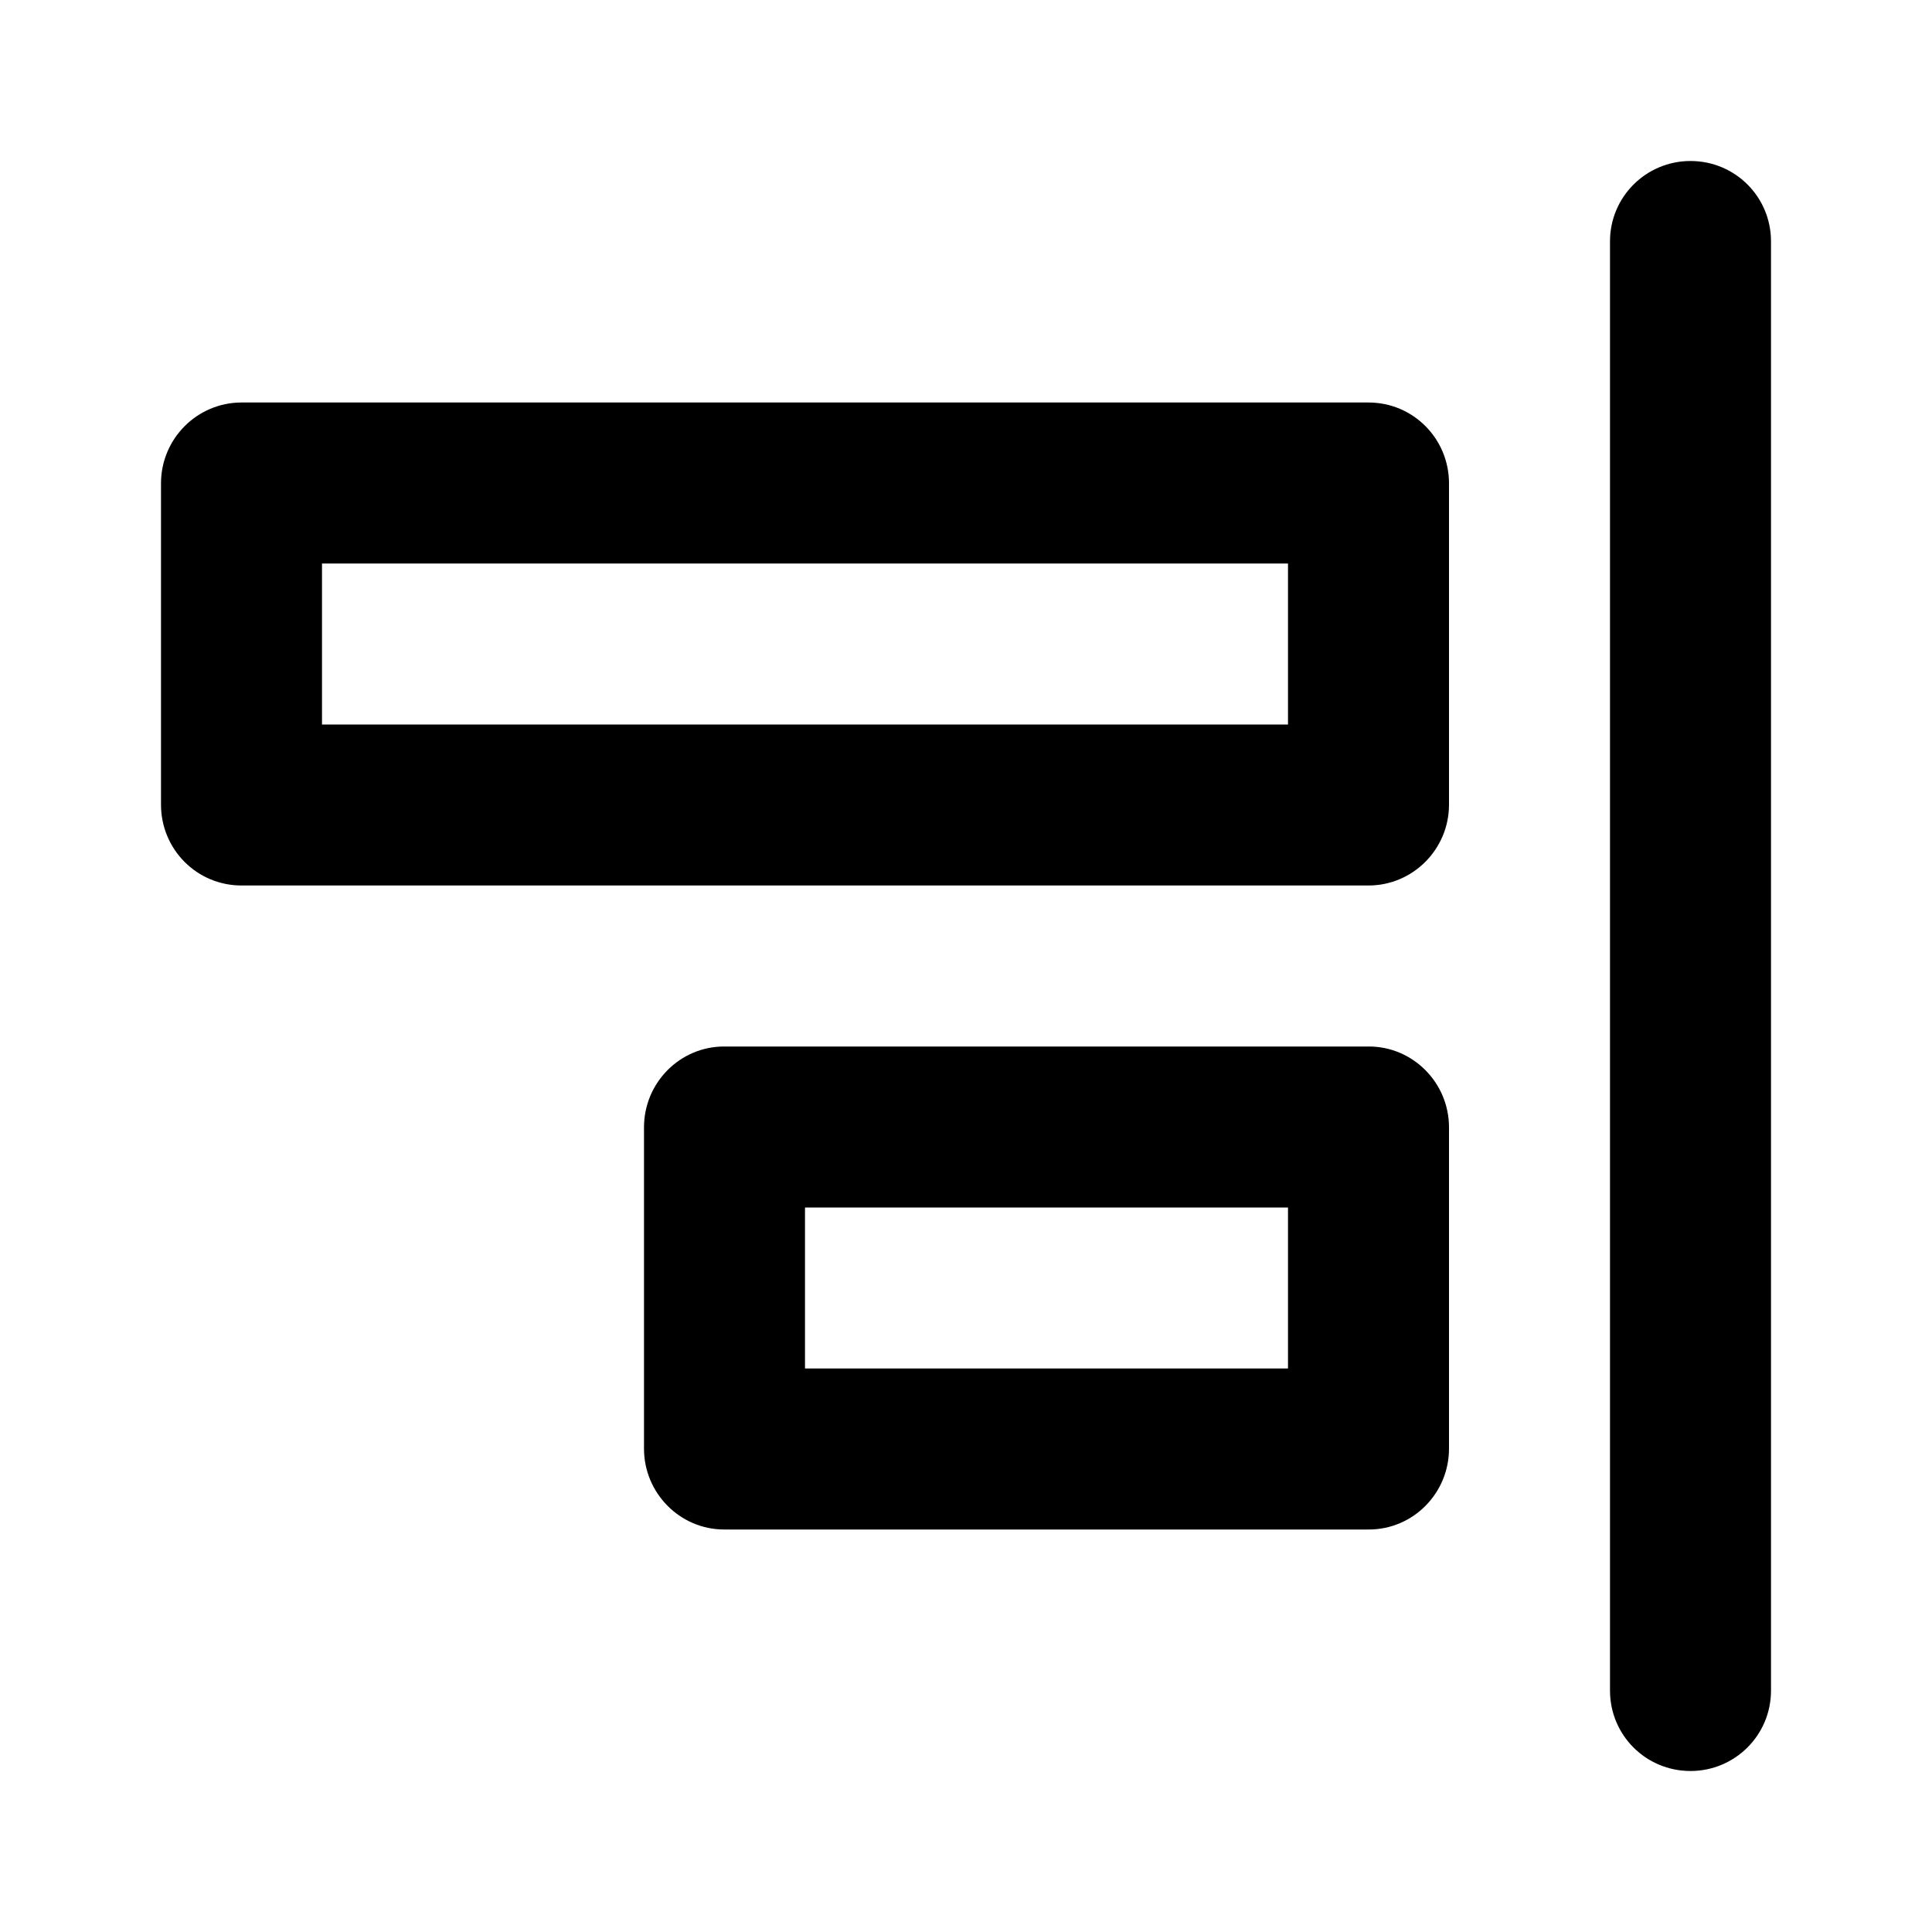 <?xml version="1.0" encoding="UTF-8"?>
<svg width="48px" height="48px" viewBox="0 0 48 48" version="1.1" xmlns="http://www.w3.org/2000/svg" xmlns:xlink="http://www.w3.org/1999/xlink">
    <!-- Generator: Sketch 49.3 (51167) - http://www.bohemiancoding.com/sketch -->
    <title>theicons.co/svg/text-16</title>
    <desc>Created with Sketch.</desc>
    <defs></defs>
    <g id="The-Icons" stroke="none" stroke-width="1" fill="none" fill-rule="evenodd">
        <g id="v-1.5" transform="translate(-1824, -3072)" fill="#000000">
            <g id="Text" transform="translate(96, 3072)">
                <g id="Align-Right-2" transform="translate(1752, 24) scale(-1, 1) translate(-1752, -24) translate(1728, 0)">
                    <path d="M12,12.009 C12,10.899 12.889,10 14.002,10 L41.998,10 C43.104,10 44,10.902 44,12.009 L44,19.991 C44,21.101 43.111,22 41.998,22 L14.002,22 C12.896,22 12,21.098 12,19.991 L12,12.009 Z M16,14 L16,18 L40,18 L40,14 L16,14 Z M12,28.009 C12,26.899 12.898,26 13.991,26 L30.009,26 C31.109,26 32,26.902 32,28.009 L32,35.991 C32,37.101 31.102,38 30.009,38 L13.991,38 C12.891,38 12,37.098 12,35.991 L12,28.009 Z M16,30 L16,34 L28,34 L28,30 L16,30 Z M4,5.997 C4,4.894 4.888,4 6,4 C7.105,4 8,4.892 8,5.997 L8,42.003 C8,43.106 7.112,44 6,44 C4.895,44 4,43.108 4,42.003 L4,5.997 Z" id="Combined-Shape"></path>
                </g>
            </g>
        </g>
    </g>
</svg>